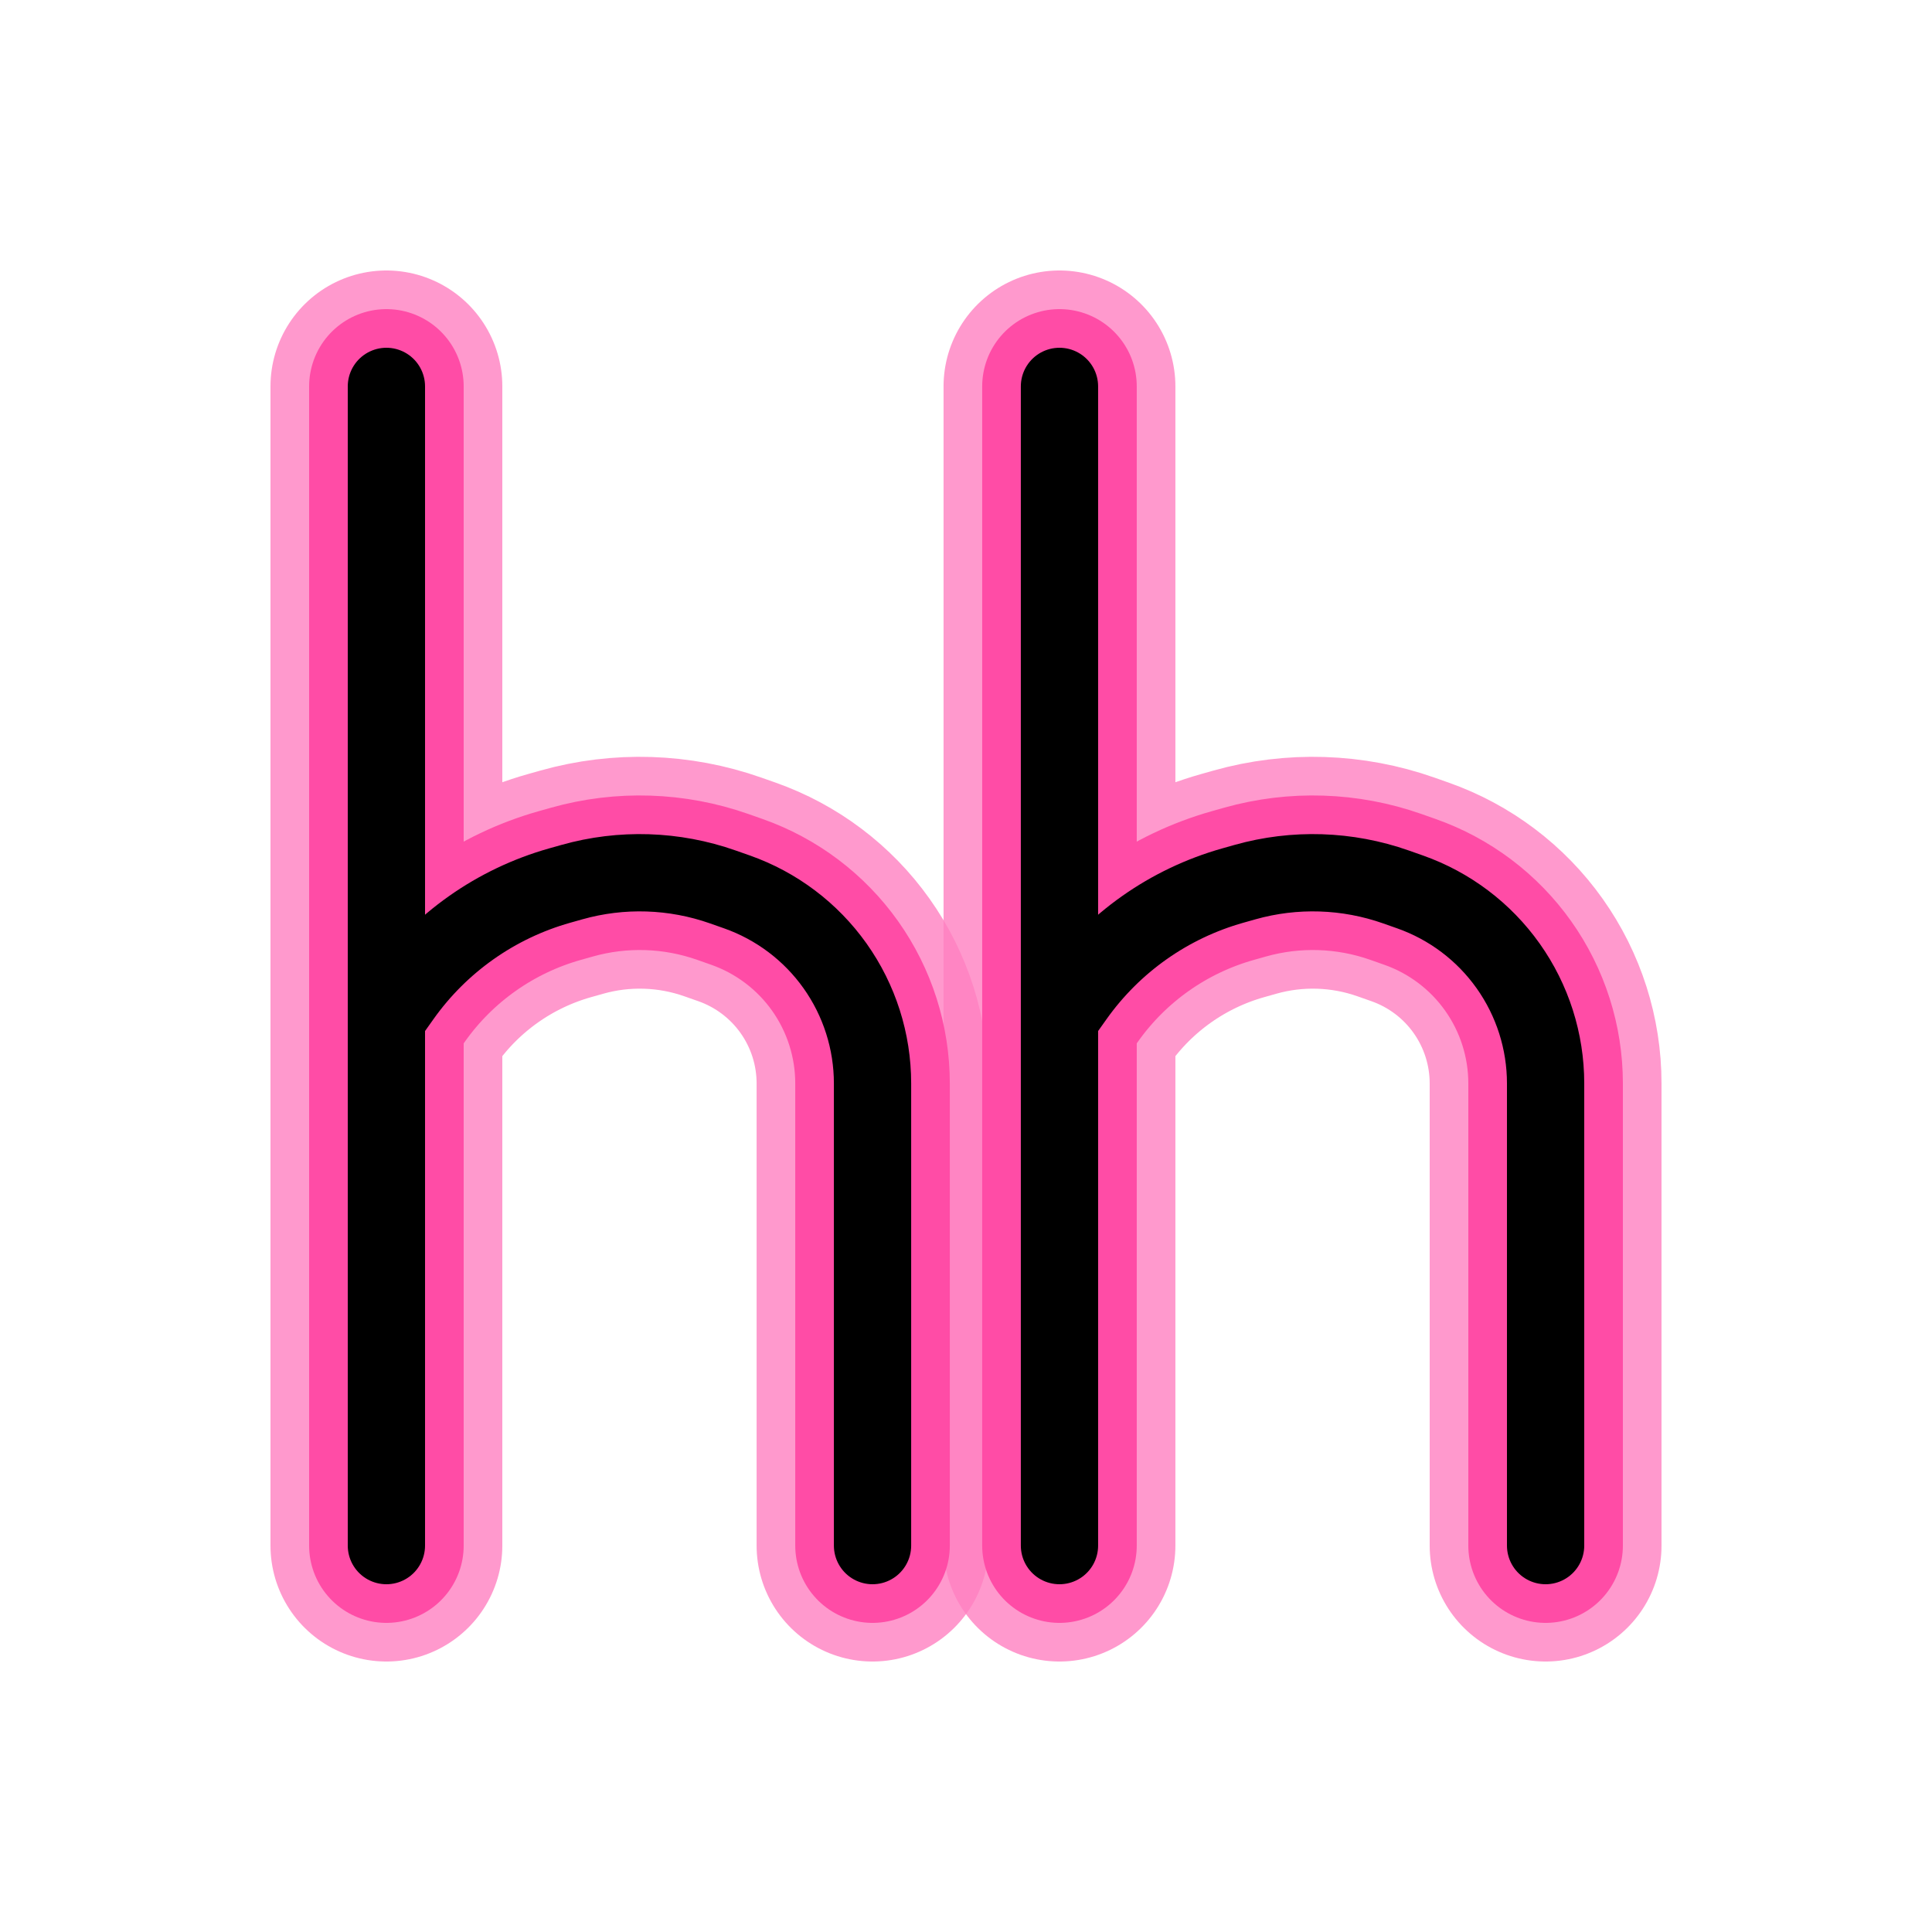 <svg width="50" height="50" viewBox="0 0 50 50" fill="none" xmlns="http://www.w3.org/2000/svg">
<g filter="url(#filter0_f_704_34)">
<path d="M27.419 10V26.364M27.419 40V26.364M27.419 26.364L27.821 25.798C28.814 24.399 30.255 23.383 31.906 22.918L32.221 22.829C33.505 22.467 34.869 22.511 36.127 22.954L36.49 23.082C37.515 23.443 38.402 24.112 39.03 24.997V24.997C39.661 25.886 40 26.949 40 28.039V40" stroke="#FF80C0" stroke-opacity="0.8" stroke-width="6" stroke-linecap="round"/>
</g>
<g filter="url(#filter1_f_704_34)">
<path d="M10 10V26.364M10 40V26.364M10 26.364L10.402 25.798C11.394 24.399 12.836 23.383 14.486 22.918L14.802 22.829C16.085 22.467 17.449 22.511 18.707 22.954L19.071 23.082C20.095 23.443 20.983 24.112 21.611 24.997V24.997C22.242 25.886 22.581 26.949 22.581 28.039V40" stroke="#FF80C0" stroke-opacity="0.8" stroke-width="6" stroke-linecap="round"/>
</g>
<path d="M27.419 10V26.364M27.419 40V26.364M27.419 26.364L27.821 25.798C28.814 24.399 30.255 23.383 31.906 22.918L32.221 22.829C33.505 22.467 34.869 22.511 36.127 22.954L36.49 23.082C37.515 23.443 38.402 24.112 39.03 24.997V24.997C39.661 25.886 40 26.949 40 28.039V40" stroke="#FF4CA6" stroke-width="4" stroke-linecap="round"/>
<path d="M10 10V26.364M10 40V26.364M10 26.364L10.402 25.798C11.394 24.399 12.836 23.383 14.486 22.918L14.802 22.829C16.085 22.467 17.449 22.511 18.707 22.954L19.071 23.082C20.095 23.443 20.983 24.112 21.611 24.997V24.997C22.242 25.886 22.581 26.949 22.581 28.039V40" stroke="#FF4CA6" stroke-width="4" stroke-linecap="round"/>
<path d="M27.419 10V26.364M27.419 40V26.364M27.419 26.364L27.821 25.798C28.814 24.399 30.255 23.383 31.906 22.918L32.221 22.829C33.505 22.467 34.869 22.511 36.127 22.954L36.49 23.082C37.515 23.443 38.402 24.112 39.03 24.997V24.997C39.661 25.886 40 26.949 40 28.039V40" stroke="black" stroke-width="2" stroke-linecap="round"/>
<path d="M10 10V26.364M10 40V26.364M10 26.364L10.402 25.798C11.394 24.399 12.836 23.383 14.486 22.918L14.802 22.829C16.085 22.467 17.449 22.511 18.707 22.954L19.071 23.082C20.095 23.443 20.983 24.112 21.611 24.997V24.997C22.242 25.886 22.581 26.949 22.581 28.039V40" stroke="black" stroke-width="2" stroke-linecap="round"/>
<defs>
<filter id="filter0_f_704_34" x="17.839" y="0.42" width="31.741" height="49.16" filterUnits="userSpaceOnUse" color-interpolation-filters="sRGB">
<feFlood flood-opacity="0" result="BackgroundImageFix"/>
<feBlend mode="normal" in="SourceGraphic" in2="BackgroundImageFix" result="shape"/>
<feGaussianBlur stdDeviation="3.29" result="effect1_foregroundBlur_704_34"/>
</filter>
<filter id="filter1_f_704_34" x="0.42" y="0.42" width="31.741" height="49.16" filterUnits="userSpaceOnUse" color-interpolation-filters="sRGB">
<feFlood flood-opacity="0" result="BackgroundImageFix"/>
<feBlend mode="normal" in="SourceGraphic" in2="BackgroundImageFix" result="shape"/>
<feGaussianBlur stdDeviation="3.29" result="effect1_foregroundBlur_704_34"/>
</filter>
</defs>
</svg>
